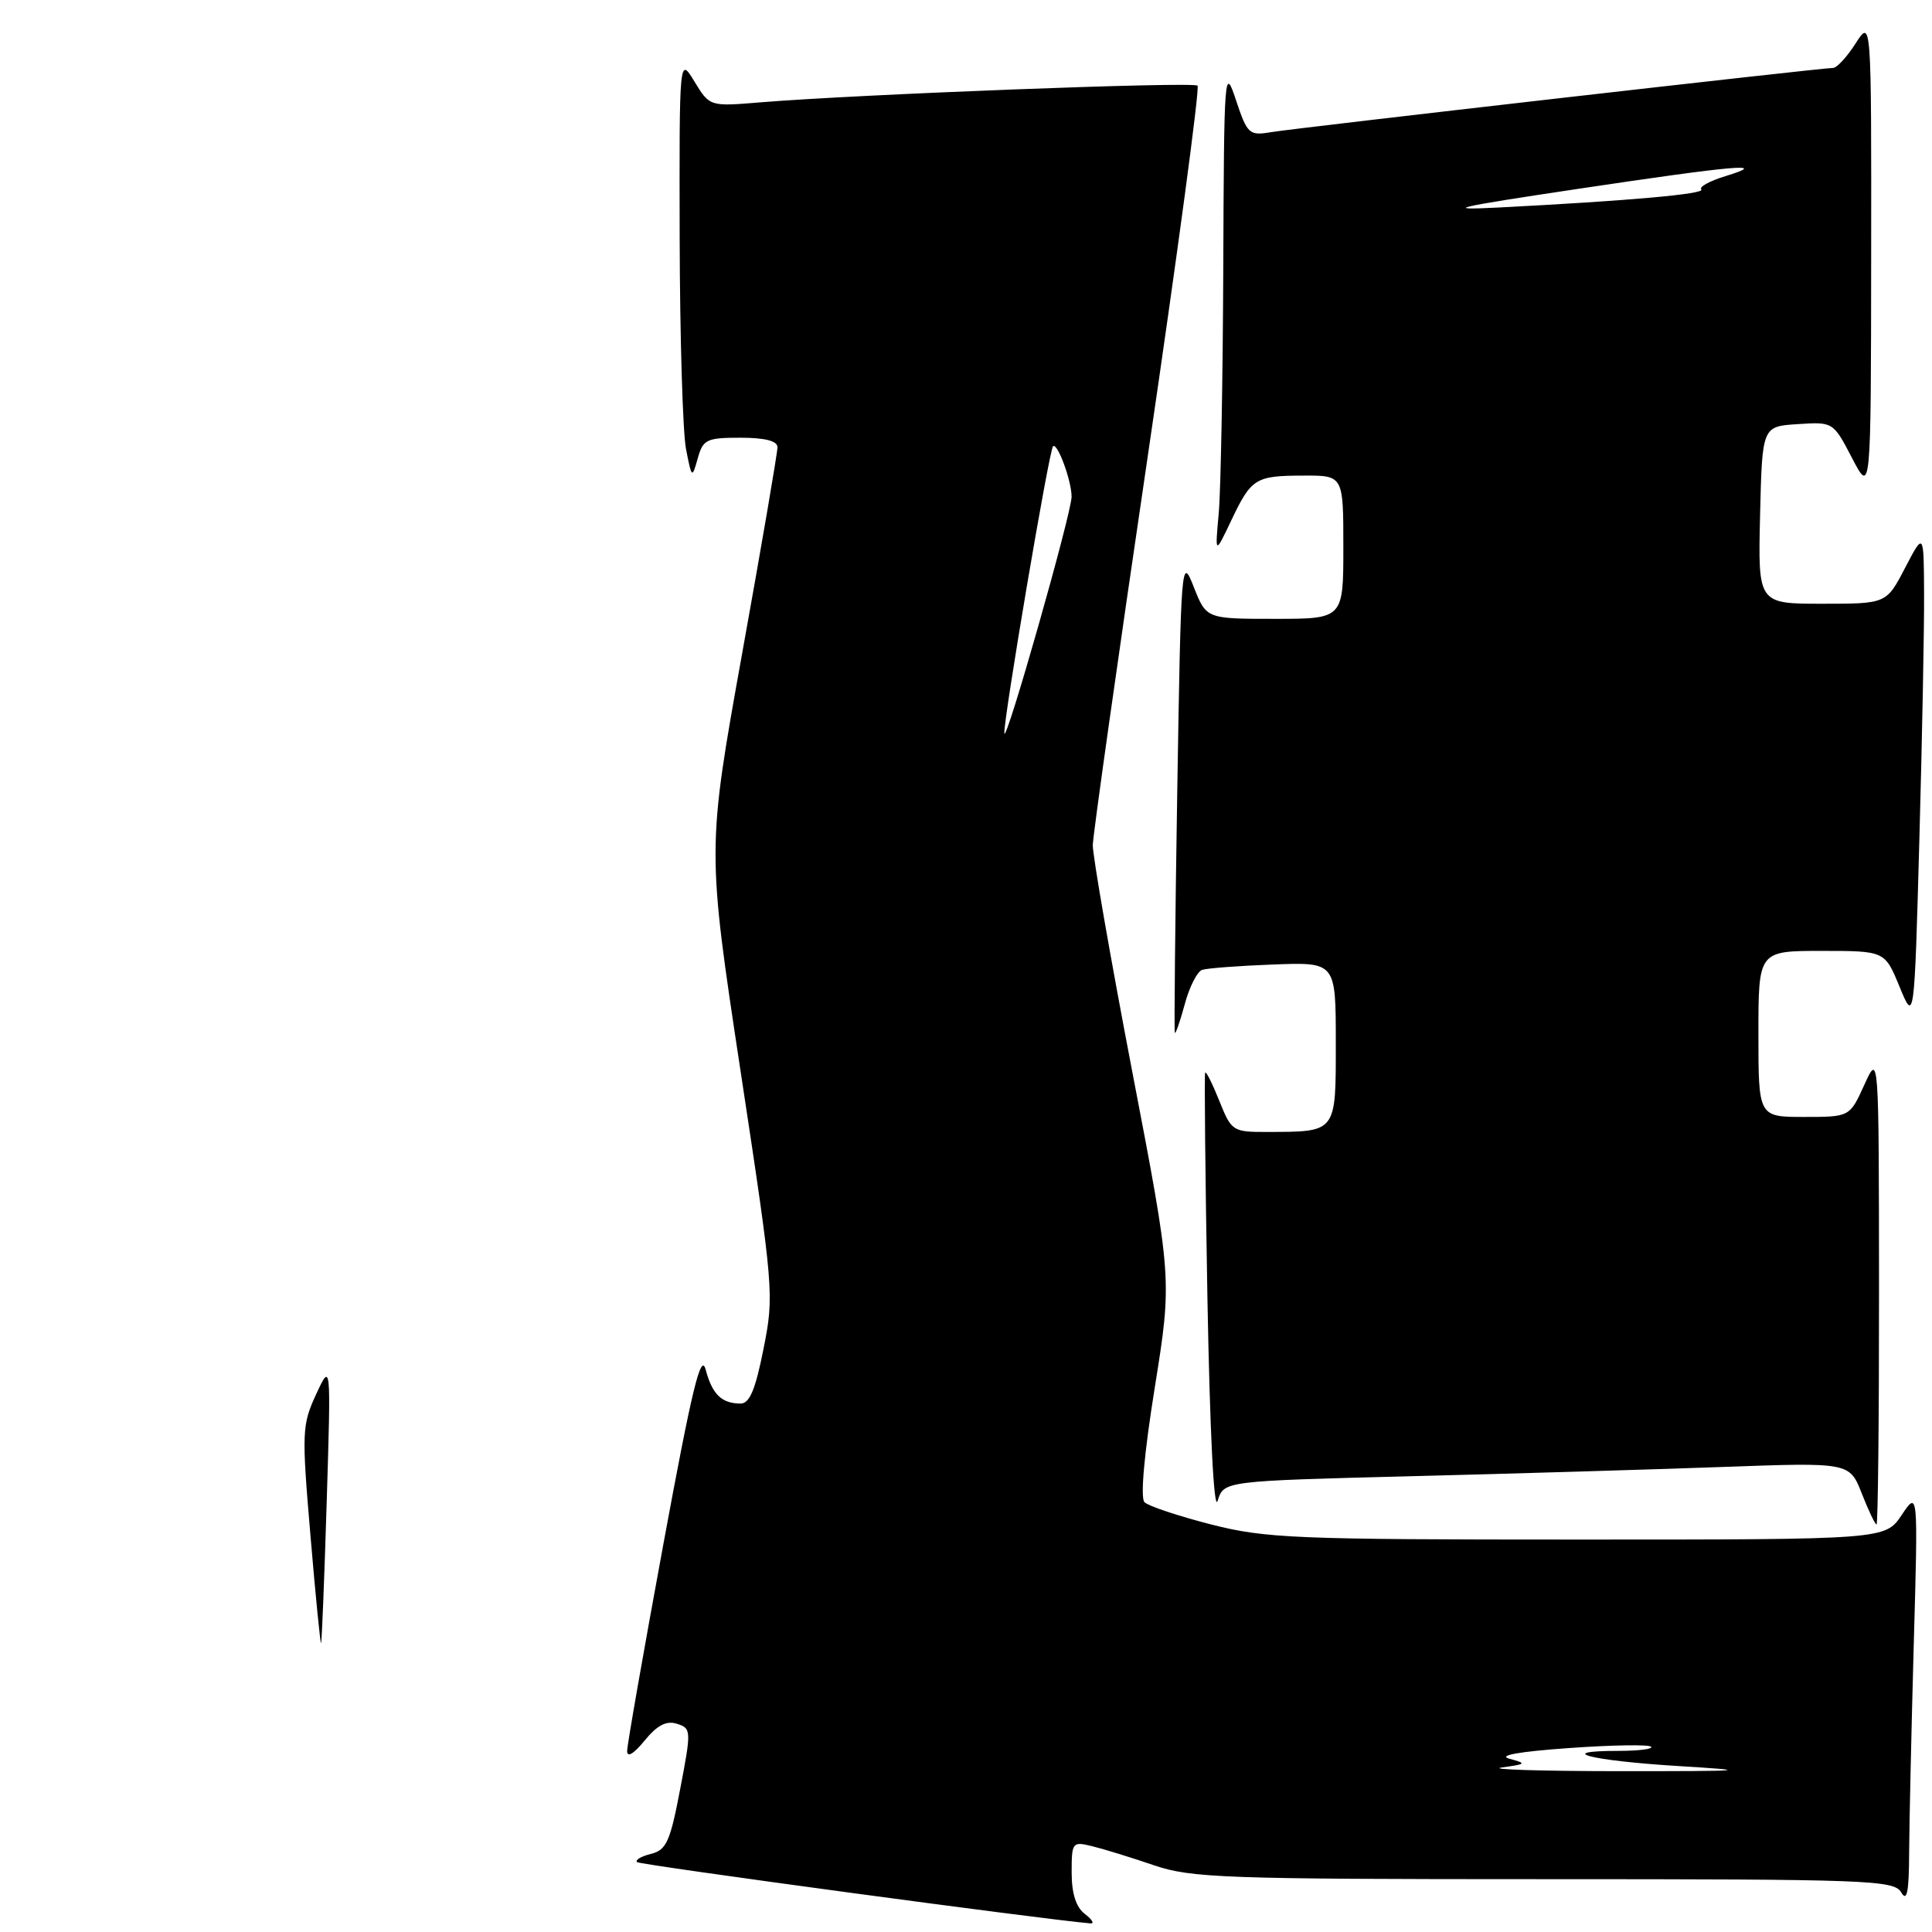 <?xml version="1.0" encoding="UTF-8" standalone="no"?>
<!DOCTYPE svg PUBLIC "-//W3C//DTD SVG 1.1//EN" "http://www.w3.org/Graphics/SVG/1.1/DTD/svg11.dtd" >
<svg xmlns="http://www.w3.org/2000/svg" xmlns:xlink="http://www.w3.org/1999/xlink" version="1.1" viewBox="0 0 256 256">
 <g >
 <path fill="currentColor"
d=" M 143.75 253.61 C 142.58 252.72 142.00 250.91 142.00 248.12 C 142.00 244.09 142.08 243.98 144.75 244.64 C 146.26 245.01 149.93 246.14 152.91 247.16 C 157.85 248.84 162.24 249.00 204.61 249.00 C 247.64 249.00 250.97 249.12 251.92 250.75 C 252.68 252.06 252.95 250.74 252.97 245.50 C 252.99 241.65 253.27 229.28 253.58 218.00 C 254.16 197.50 254.16 197.50 251.98 200.75 C 249.80 204.00 249.80 204.00 209.06 204.00 C 171.50 204.00 167.71 203.84 160.45 201.99 C 156.12 200.88 152.16 199.56 151.65 199.05 C 151.08 198.48 151.61 192.58 153.02 183.81 C 155.31 169.50 155.31 169.50 150.03 142.00 C 147.13 126.88 144.78 113.36 144.80 111.98 C 144.83 110.59 148.09 87.51 152.05 60.68 C 156.00 33.85 158.99 11.66 158.68 11.35 C 158.13 10.80 113.63 12.50 100.77 13.56 C 94.04 14.12 94.04 14.12 92.02 10.81 C 90.01 7.50 90.01 7.50 90.06 31.50 C 90.09 44.70 90.47 57.30 90.90 59.50 C 91.66 63.40 91.70 63.43 92.45 60.75 C 93.15 58.23 93.62 58.00 98.11 58.00 C 101.34 58.00 103.01 58.42 103.02 59.25 C 103.03 59.94 100.93 72.21 98.35 86.52 C 93.67 112.54 93.67 112.54 98.14 142.00 C 102.53 170.89 102.59 171.60 101.17 178.73 C 100.09 184.17 99.32 186.00 98.11 185.98 C 95.61 185.96 94.38 184.76 93.51 181.50 C 92.88 179.13 91.71 183.95 87.92 204.50 C 85.28 218.80 83.11 231.18 83.10 232.00 C 83.08 232.93 83.96 232.42 85.41 230.64 C 87.08 228.60 88.30 227.96 89.70 228.41 C 91.60 229.01 91.62 229.27 90.13 237.04 C 88.81 244.01 88.30 245.14 86.26 245.65 C 84.96 245.97 84.13 246.46 84.41 246.74 C 84.78 247.11 138.52 254.37 144.50 254.86 C 145.05 254.90 144.71 254.34 143.75 253.61 Z  M 248.98 170.75 C 248.96 139.50 248.96 139.50 247.03 143.75 C 245.10 148.00 245.10 148.00 239.05 148.00 C 233.00 148.00 233.00 148.00 233.00 137.00 C 233.00 126.00 233.00 126.00 241.38 126.00 C 249.75 126.00 249.75 126.00 251.70 130.75 C 253.66 135.50 253.66 135.50 254.33 111.09 C 254.70 97.66 254.98 83.04 254.95 78.59 C 254.91 70.50 254.91 70.50 252.43 75.25 C 249.96 80.00 249.96 80.00 241.45 80.00 C 232.94 80.00 232.94 80.00 233.22 68.25 C 233.50 56.50 233.50 56.50 238.20 56.20 C 242.90 55.89 242.91 55.90 245.41 60.70 C 247.91 65.50 247.91 65.50 247.94 34.00 C 247.97 2.50 247.97 2.50 245.88 5.75 C 244.74 7.54 243.39 9.00 242.89 9.00 C 241.36 9.00 171.72 16.96 168.43 17.51 C 165.52 18.00 165.28 17.78 163.77 13.26 C 162.25 8.67 162.19 9.46 162.09 35.50 C 162.03 50.35 161.76 64.97 161.49 68.00 C 160.99 73.50 160.99 73.50 163.13 69.00 C 165.81 63.36 166.33 63.03 172.75 63.02 C 178.00 63.00 178.00 63.00 178.00 72.50 C 178.00 82.00 178.00 82.00 168.92 82.00 C 159.84 82.00 159.84 82.00 158.17 77.75 C 156.54 73.61 156.49 74.29 155.99 105.00 C 155.71 122.33 155.57 136.66 155.67 136.85 C 155.78 137.04 156.37 135.33 156.99 133.05 C 157.60 130.77 158.64 128.72 159.30 128.51 C 159.96 128.29 164.21 127.97 168.75 127.80 C 177.00 127.49 177.00 127.49 177.00 138.13 C 177.00 150.19 177.18 149.96 167.86 149.99 C 163.35 150.00 163.17 149.88 161.57 145.88 C 160.66 143.61 159.82 141.92 159.69 142.13 C 159.57 142.33 159.70 155.78 159.99 172.00 C 160.31 189.62 160.85 200.44 161.34 198.87 C 162.16 196.24 162.16 196.24 186.83 195.61 C 200.40 195.27 219.05 194.71 228.28 194.38 C 245.07 193.77 245.07 193.77 246.69 197.88 C 247.58 200.15 248.46 202.00 248.65 202.00 C 248.84 202.00 248.99 187.94 248.98 170.75 Z  M 41.14 203.50 C 39.97 189.77 40.01 188.82 41.88 184.77 C 43.86 180.50 43.86 180.50 43.29 199.00 C 42.98 209.18 42.64 217.61 42.54 217.73 C 42.45 217.86 41.81 211.46 41.14 203.50 Z  M 199.00 234.20 C 202.26 233.75 202.33 233.67 200.00 233.04 C 198.41 232.61 201.29 232.09 207.86 231.63 C 213.56 231.22 218.48 231.14 218.78 231.45 C 219.08 231.75 217.16 232.00 214.50 232.00 C 205.76 232.00 210.74 233.29 222.23 234.00 C 232.44 234.63 231.71 234.69 214.50 234.69 C 204.05 234.68 197.07 234.46 199.00 234.20 Z  M 133.08 97.15 C 132.97 95.29 139.01 59.66 139.53 59.14 C 140.10 58.57 142.00 63.72 141.99 65.82 C 141.99 68.00 133.19 98.93 133.08 97.15 Z  M 209.00 25.04 C 230.06 21.89 234.66 21.49 228.66 23.33 C 226.55 23.97 225.10 24.77 225.43 25.10 C 226.04 25.70 215.85 26.61 198.50 27.50 C 191.01 27.88 192.76 27.47 209.00 25.04 Z "/>
</g>
</svg>